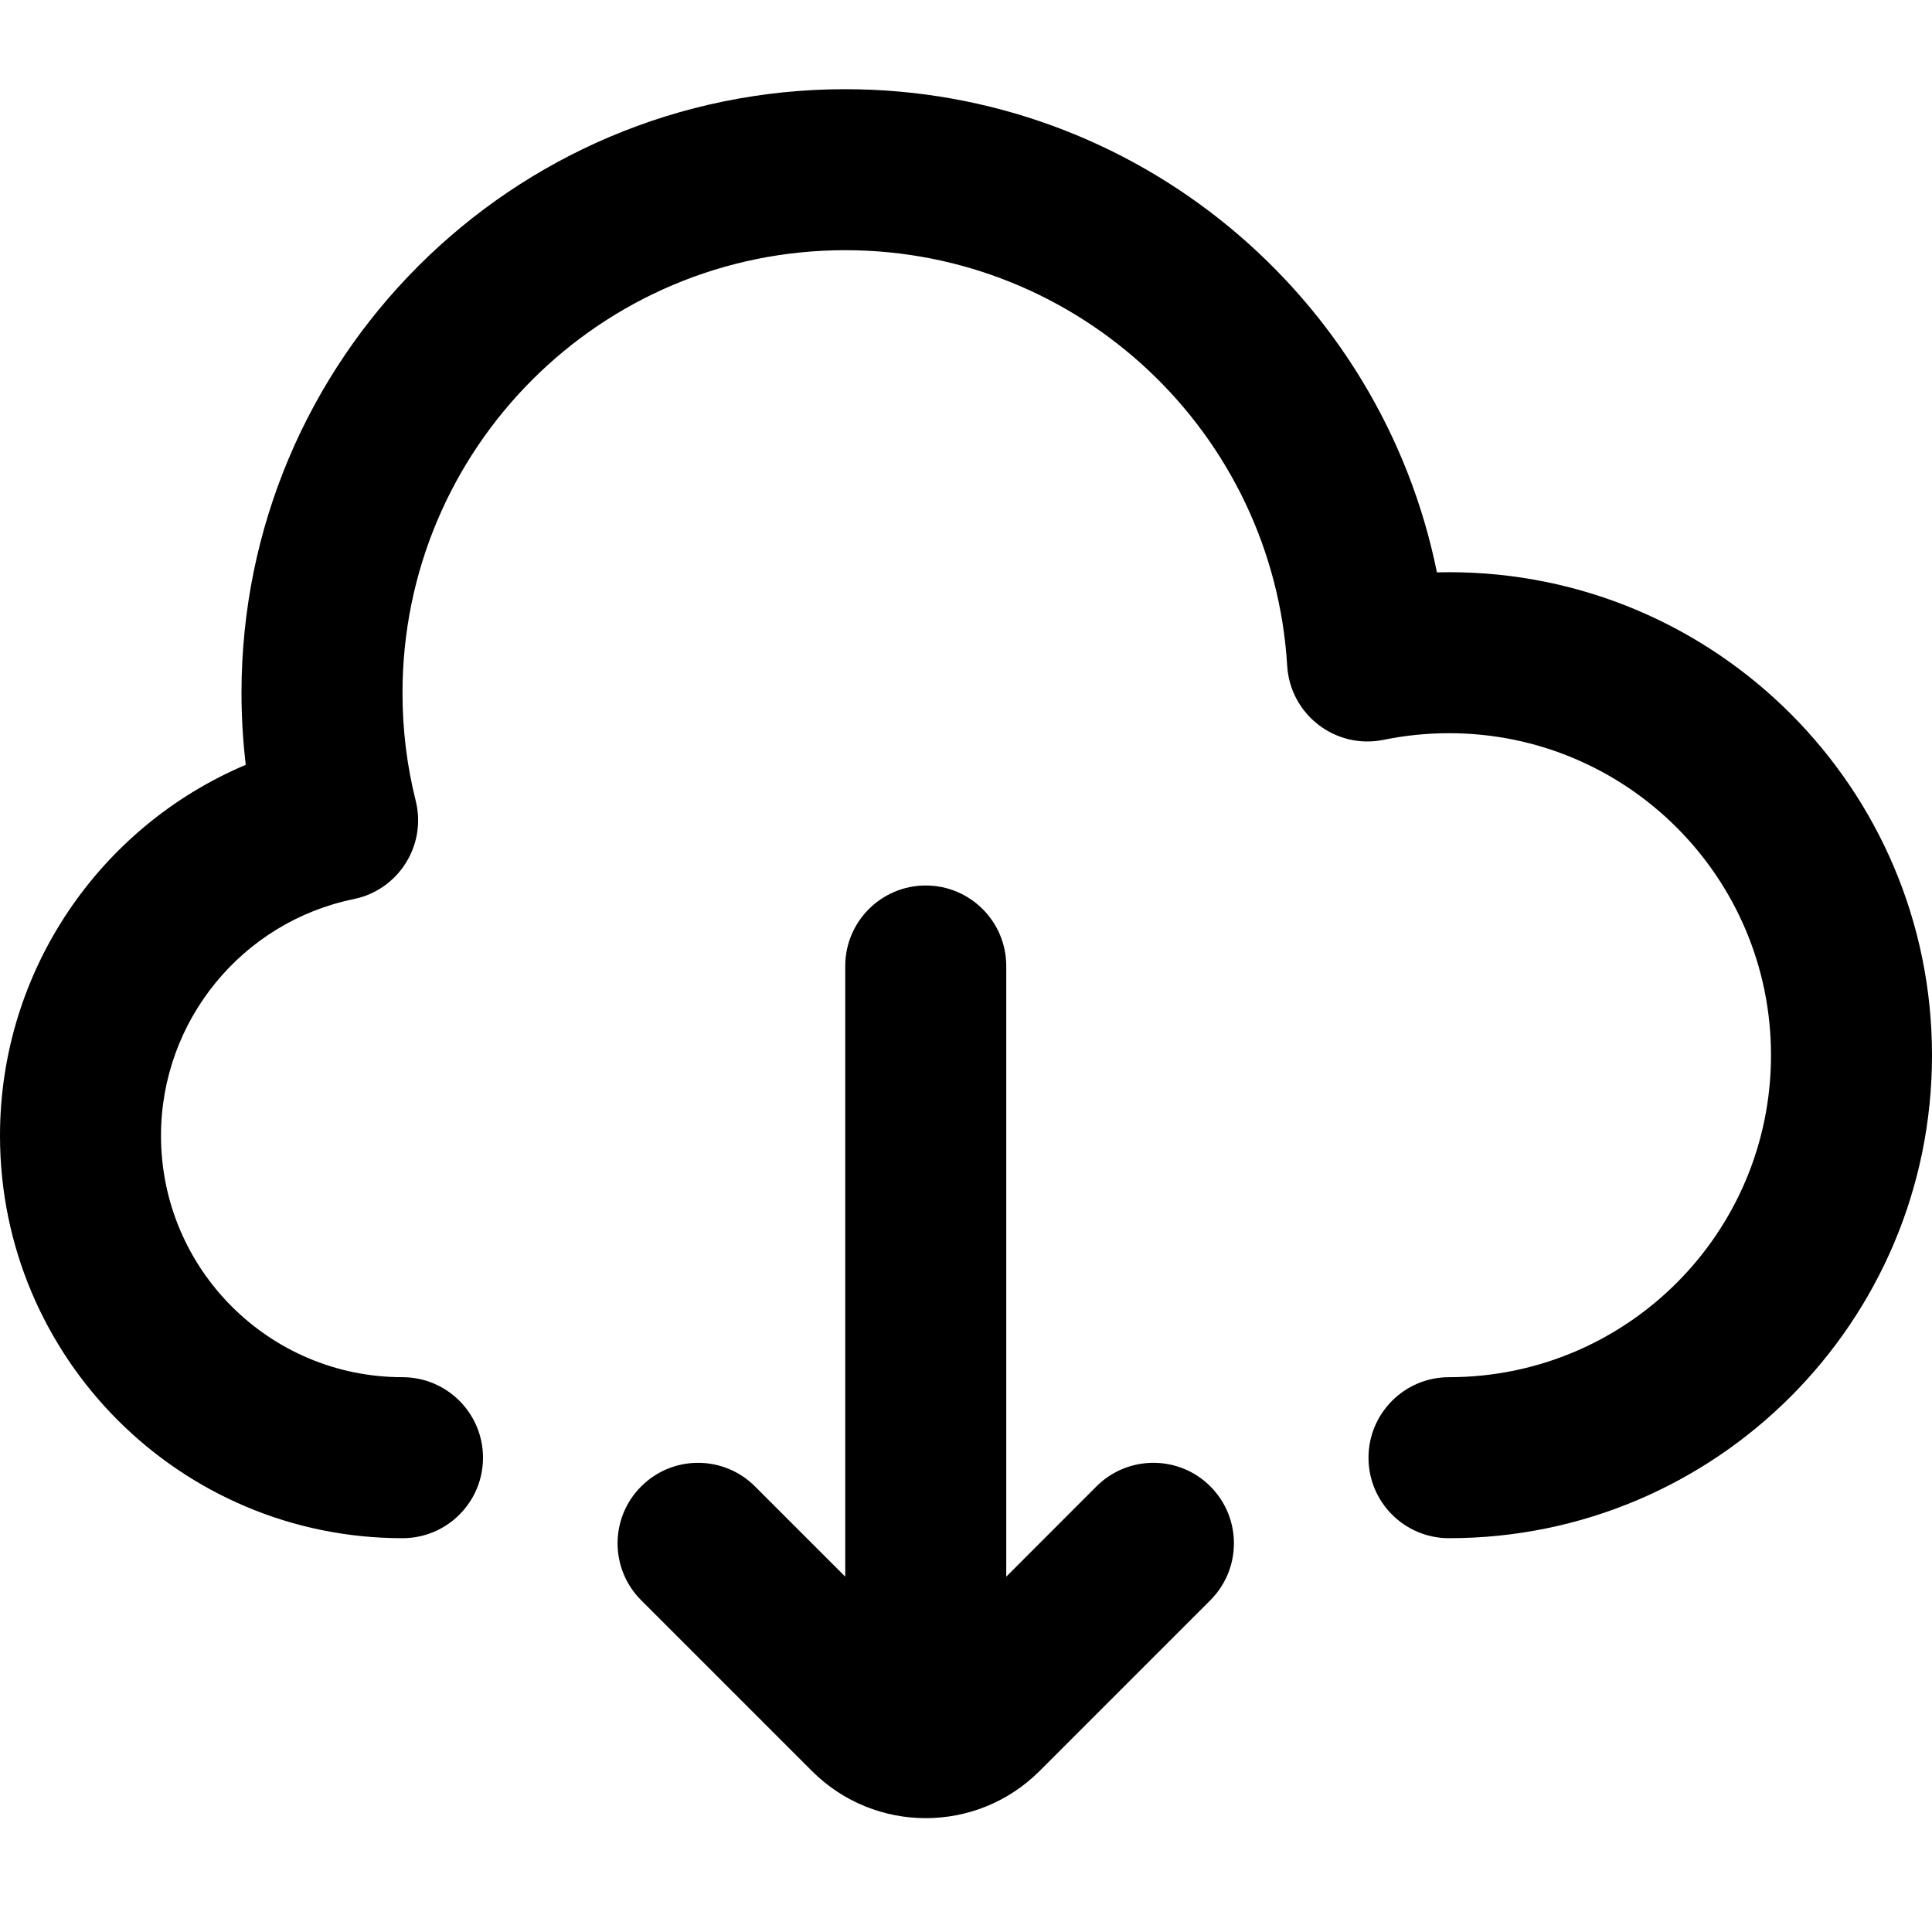 <?xml version="1.0" encoding="UTF-8"?>
<svg width="24px" height="24px" viewBox="0 0 24 24" version="1.1" xmlns="http://www.w3.org/2000/svg" xmlns:xlink="http://www.w3.org/1999/xlink">
    <!-- Generator: Sketch 44.1 (41455) - http://www.bohemiancoding.com/sketch -->
    <title>Bold/SVG/dowload-cloud</title>
    <desc>Created with Sketch.</desc>
    <defs></defs>
    <g id="Bold-Outline" stroke="none" stroke-width="1" fill="none" fill-rule="evenodd">
        <g id="dowload-cloud" fill-rule="nonzero" fill="#000000">
            <path d="M10.5,19.586 L10.5,12 C10.5,11.448 10.948,11 11.5,11 C12.052,11 12.5,11.448 12.5,12 L12.5,19.586 L13.621,18.464 C14.012,18.074 14.645,18.074 15.035,18.464 C15.426,18.855 15.426,19.488 15.035,19.879 L12.914,22 C12.133,22.781 10.867,22.781 10.086,22 L7.965,19.879 C7.574,19.488 7.574,18.855 7.965,18.465 C8.355,18.074 8.988,18.074 9.379,18.465 L10.5,19.586 Z M17.85,7.11 C17.9,7.109 17.95,7.108 18,7.108 C21.314,7.108 24,9.795 24,13.108 C24,16.422 21.314,19.108 18,19.108 C17.448,19.108 17,18.661 17,18.108 C17,17.556 17.448,17.108 18,17.108 C20.209,17.108 22,15.317 22,13.108 C22,10.899 20.209,9.108 18,9.108 C17.725,9.108 17.454,9.136 17.189,9.19 C16.593,9.313 16.027,8.879 15.99,8.271 C15.815,5.379 13.412,3.108 10.5,3.108 C7.462,3.108 5,5.571 5,8.608 C5,9.065 5.055,9.513 5.164,9.947 C5.302,10.499 4.952,11.055 4.394,11.169 C3.011,11.452 2,12.677 2,14.108 C2,15.765 3.343,17.108 5,17.108 C5.552,17.108 6,17.556 6,18.108 C6,18.661 5.552,19.108 5,19.108 C2.239,19.108 0,16.87 0,14.108 C0,12.06 1.24,10.267 3.053,9.501 C3.018,9.207 3,8.908 3,8.608 C3,4.466 6.358,1.108 10.5,1.108 C14.115,1.108 17.154,3.673 17.85,7.11 Z" id="shape"></path>
        </g>
    </g>
</svg>